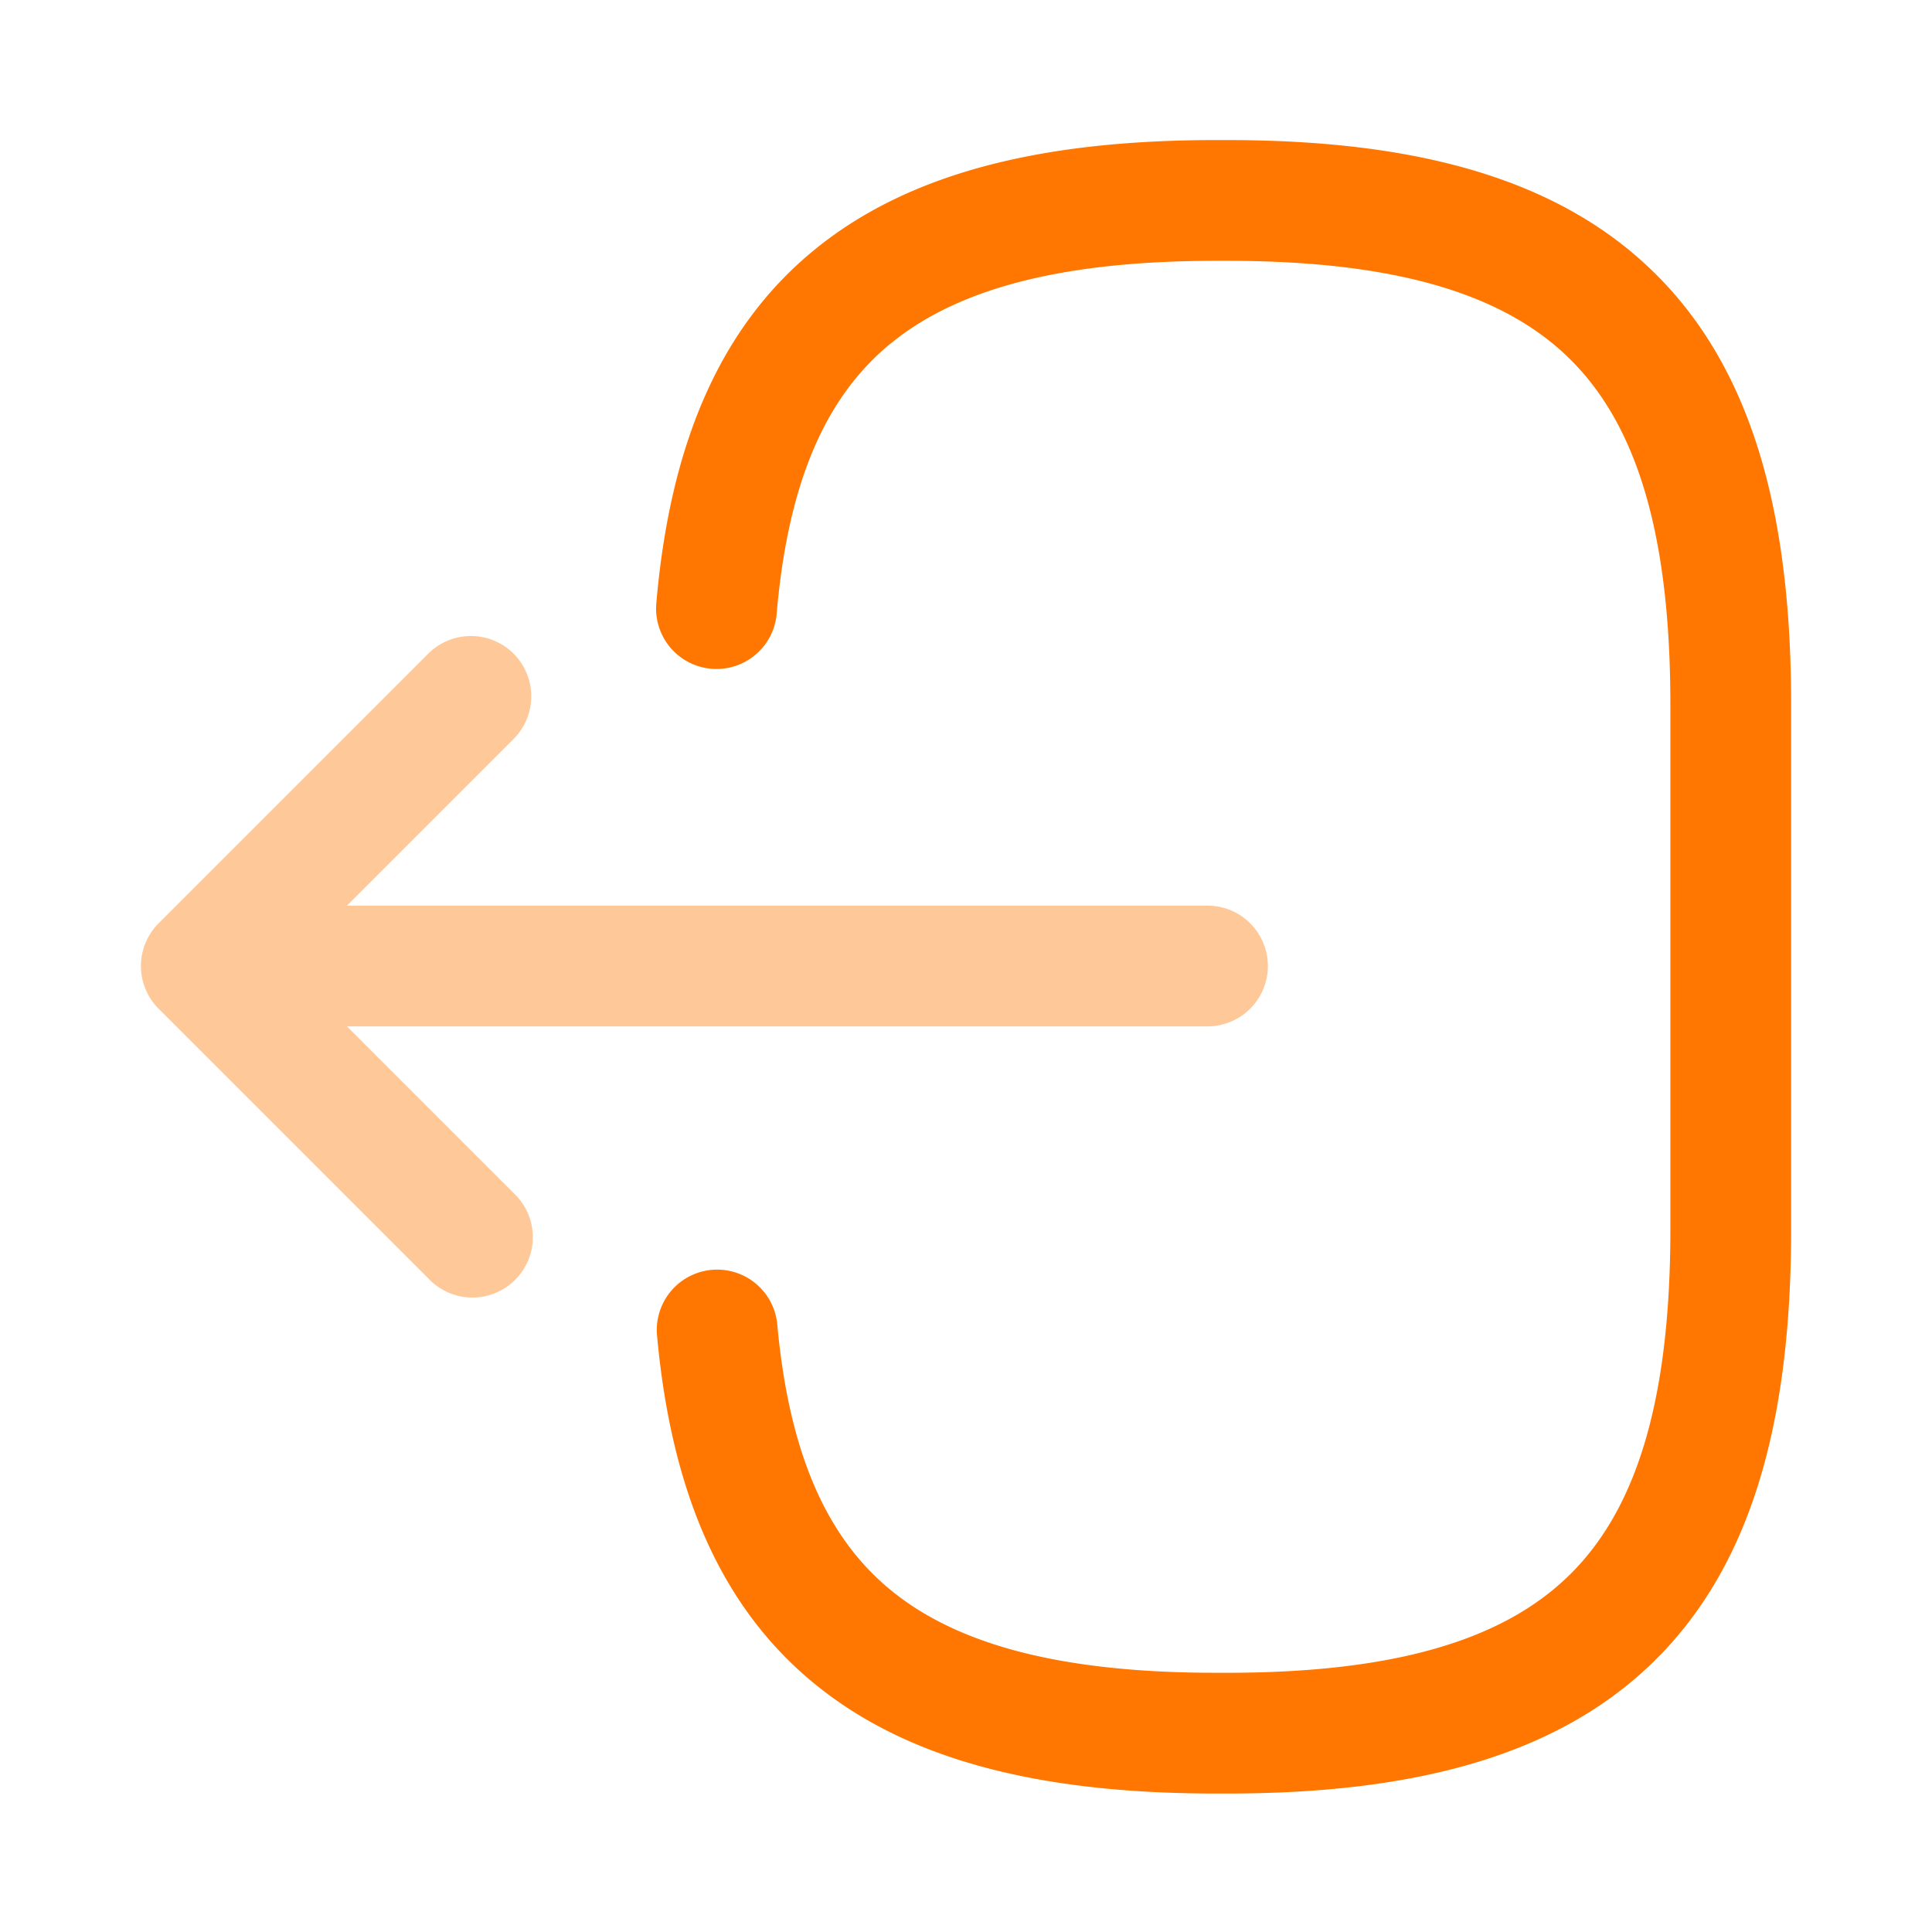 <svg xmlns="http://www.w3.org/2000/svg" version="1.1" xmlns:xlink="http://www.w3.org/1999/xlink" xmlns:svgjs="http://svgjs.com/svgjs" width="512" height="512" x="0" y="0" viewBox="0 0 24 24" style="enable-background:new 0 0 512 512" xml:space="preserve"><g><g fill="#000" fill-rule="evenodd" clip-rule="evenodd"><path d="M11.075 4.258c-.79.641-1.282 1.679-1.427 3.367a.75.75 0 1 1-1.495-.13c.165-1.911.753-3.409 1.977-4.402 1.204-.977 2.887-1.353 4.98-1.353h.13c2.31 0 4.121.458 5.337 1.674C21.793 4.629 22.25 6.44 22.25 8.75v6.52c0 2.31-.457 4.121-1.673 5.337S17.55 22.28 15.24 22.28h-.13c-2.078 0-3.75-.37-4.952-1.332-1.223-.978-1.819-2.454-1.994-4.338a.75.75 0 1 1 1.493-.14c.155 1.656.649 2.676 1.438 3.307.811.649 2.074 1.003 4.015 1.003h.13c2.161 0 3.48-.437 4.276-1.234.797-.797 1.234-2.115 1.234-4.276V8.75c0-2.16-.437-3.479-1.234-4.276-.796-.797-2.115-1.234-4.276-1.234h-.13c-1.956 0-3.223.36-4.034 1.018z" fill="#ff7600" data-original="#000000"></path><g opacity=".4"><path d="M2.87 12a.75.75 0 0 1 .75-.75H15a.75.75 0 1 1 0 1.5H3.62a.75.75 0 0 1-.75-.75z" fill="#ff7600" data-original="#000000"></path><path d="M6.38 8.12a.75.75 0 0 1 0 1.06L3.56 12l2.82 2.82a.75.75 0 1 1-1.06 1.06l-3.35-3.35a.75.75 0 0 1 0-1.06l3.35-3.35a.75.75 0 0 1 1.06 0z" fill="#ff7600" data-original="#000000"></path></g></g></g></svg>
